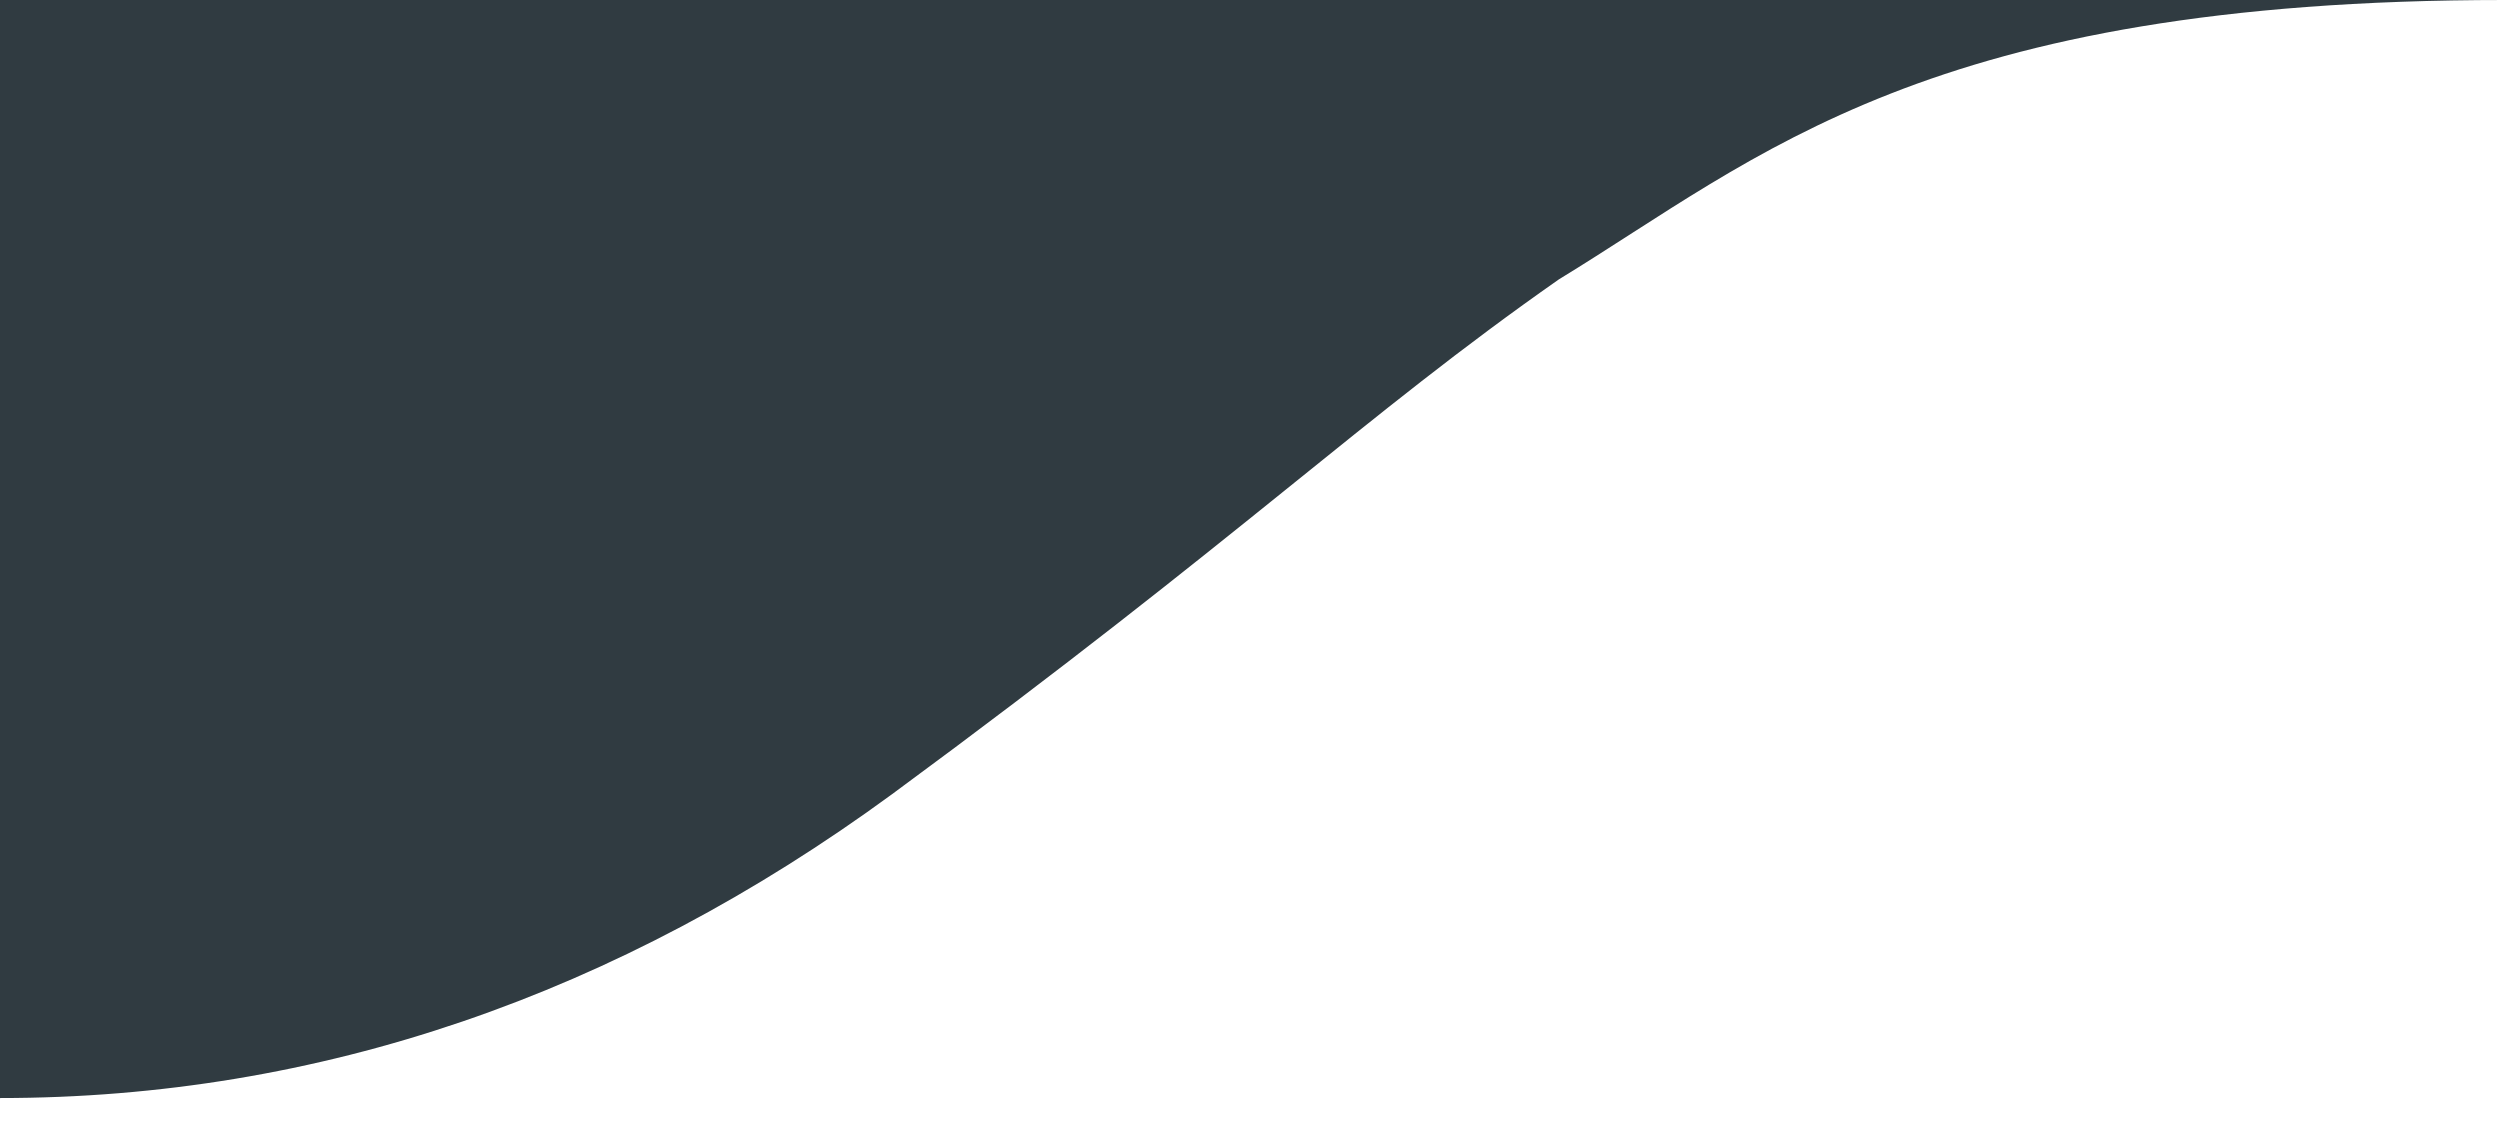<?xml version="1.0" encoding="utf-8"?>
<!-- Generator: Adobe Illustrator 19.2.0, SVG Export Plug-In . SVG Version: 6.00 Build 0)  -->
<svg version="1.1" id="Layer_1" xmlns="http://www.w3.org/2000/svg" xmlns:xlink="http://www.w3.org/1999/xlink" x="0px" y="0px"
	 width="51px" height="23px" viewBox="0 0 51 23" style="enable-background:new 0 0 51 23;" xml:space="preserve">
<style type="text/css">
	.st0{fill:#303B41;}
</style>
<title>Path</title>
<desc>Created with Sketch.</desc>
<g id="Page-1">
	<path id="Path" class="st0" d="M0,22.4V0h51.1C39.3,0,35.9,3.2,31.8,5.7c-4,2.8-6.4,5.2-13.6,10.5C12.6,20.3,6.5,22.4,0,22.4z"/>
</g>
</svg>
